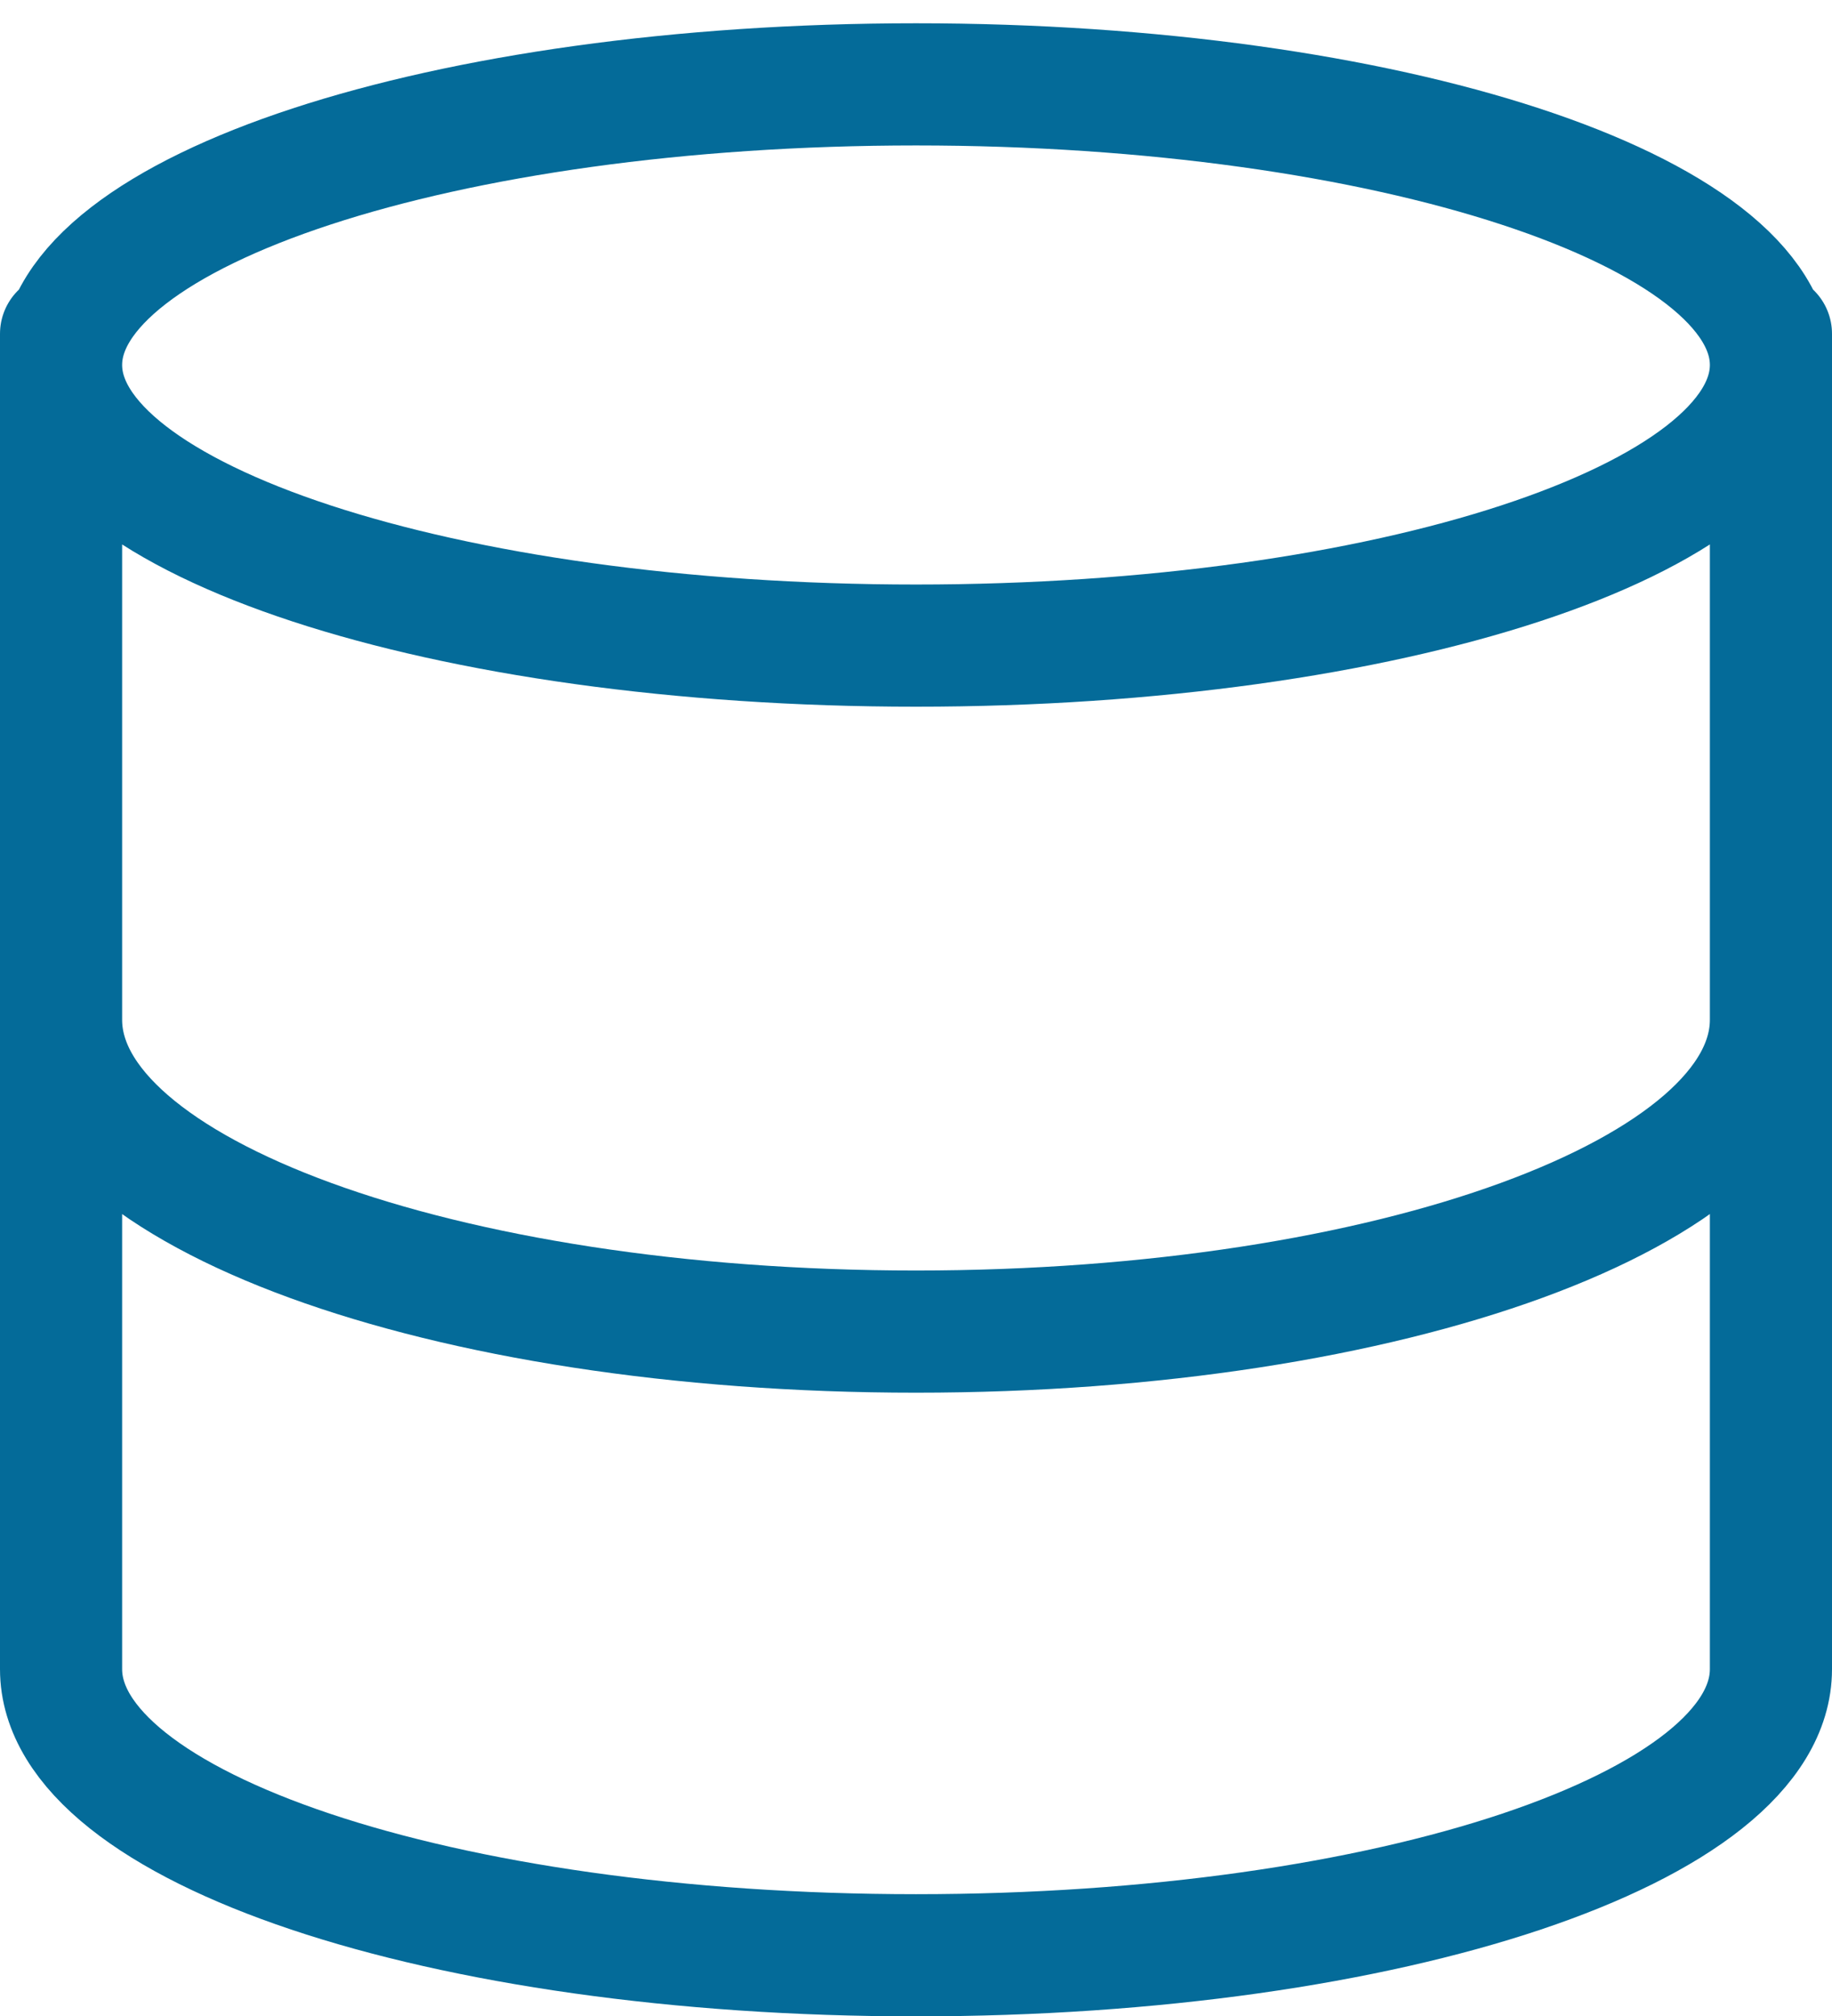 <?xml version="1.0" encoding="UTF-8"?>
<svg width="30px" height="33px" viewBox="0 0 30 33" version="1.1" xmlns="http://www.w3.org/2000/svg" xmlns:xlink="http://www.w3.org/1999/xlink">
    <!-- Generator: Sketch 57.1 (83088) - https://sketch.com -->
    <title>svg/medium/icon / database</title>
    <desc>Created with Sketch.</desc>
    <g id="**-Sticker-Sheets" stroke="none" stroke-width="1" fill="none" fill-rule="evenodd" stroke-linecap="round" stroke-linejoin="round">
        <g id="sticker-sheet--top-hits--page-2" transform="translate(-567, -3184)" stroke="#046B99" stroke-width="2">
            <g id="icon-preview-row-copy-87" transform="translate(-3, 3159)">
                <g id="Icon-Row">
                    <g id="icon-/-database" transform="translate(561, 18.214)">
                        <path d="M24,17.354 C31.732,17.354 38,15.297 38,12.76 C38,10.223 31.732,8.167 24,8.167 C16.268,8.167 10,10.223 10,12.76 C10,15.297 16.268,17.354 24,17.354 Z M38,23.479 C38,26.303 31.778,28.583 24,28.583 C16.222,28.583 10,26.303 10,23.479 M10,12.25 L10,34.108 C10,36.7 16.222,38.792 24,38.792 C31.778,38.792 38,36.7 38,34.108 L38,12.25" id="Combined-Shape"></path>
                    </g>
                </g>
            </g>
        </g>
    </g>
</svg>